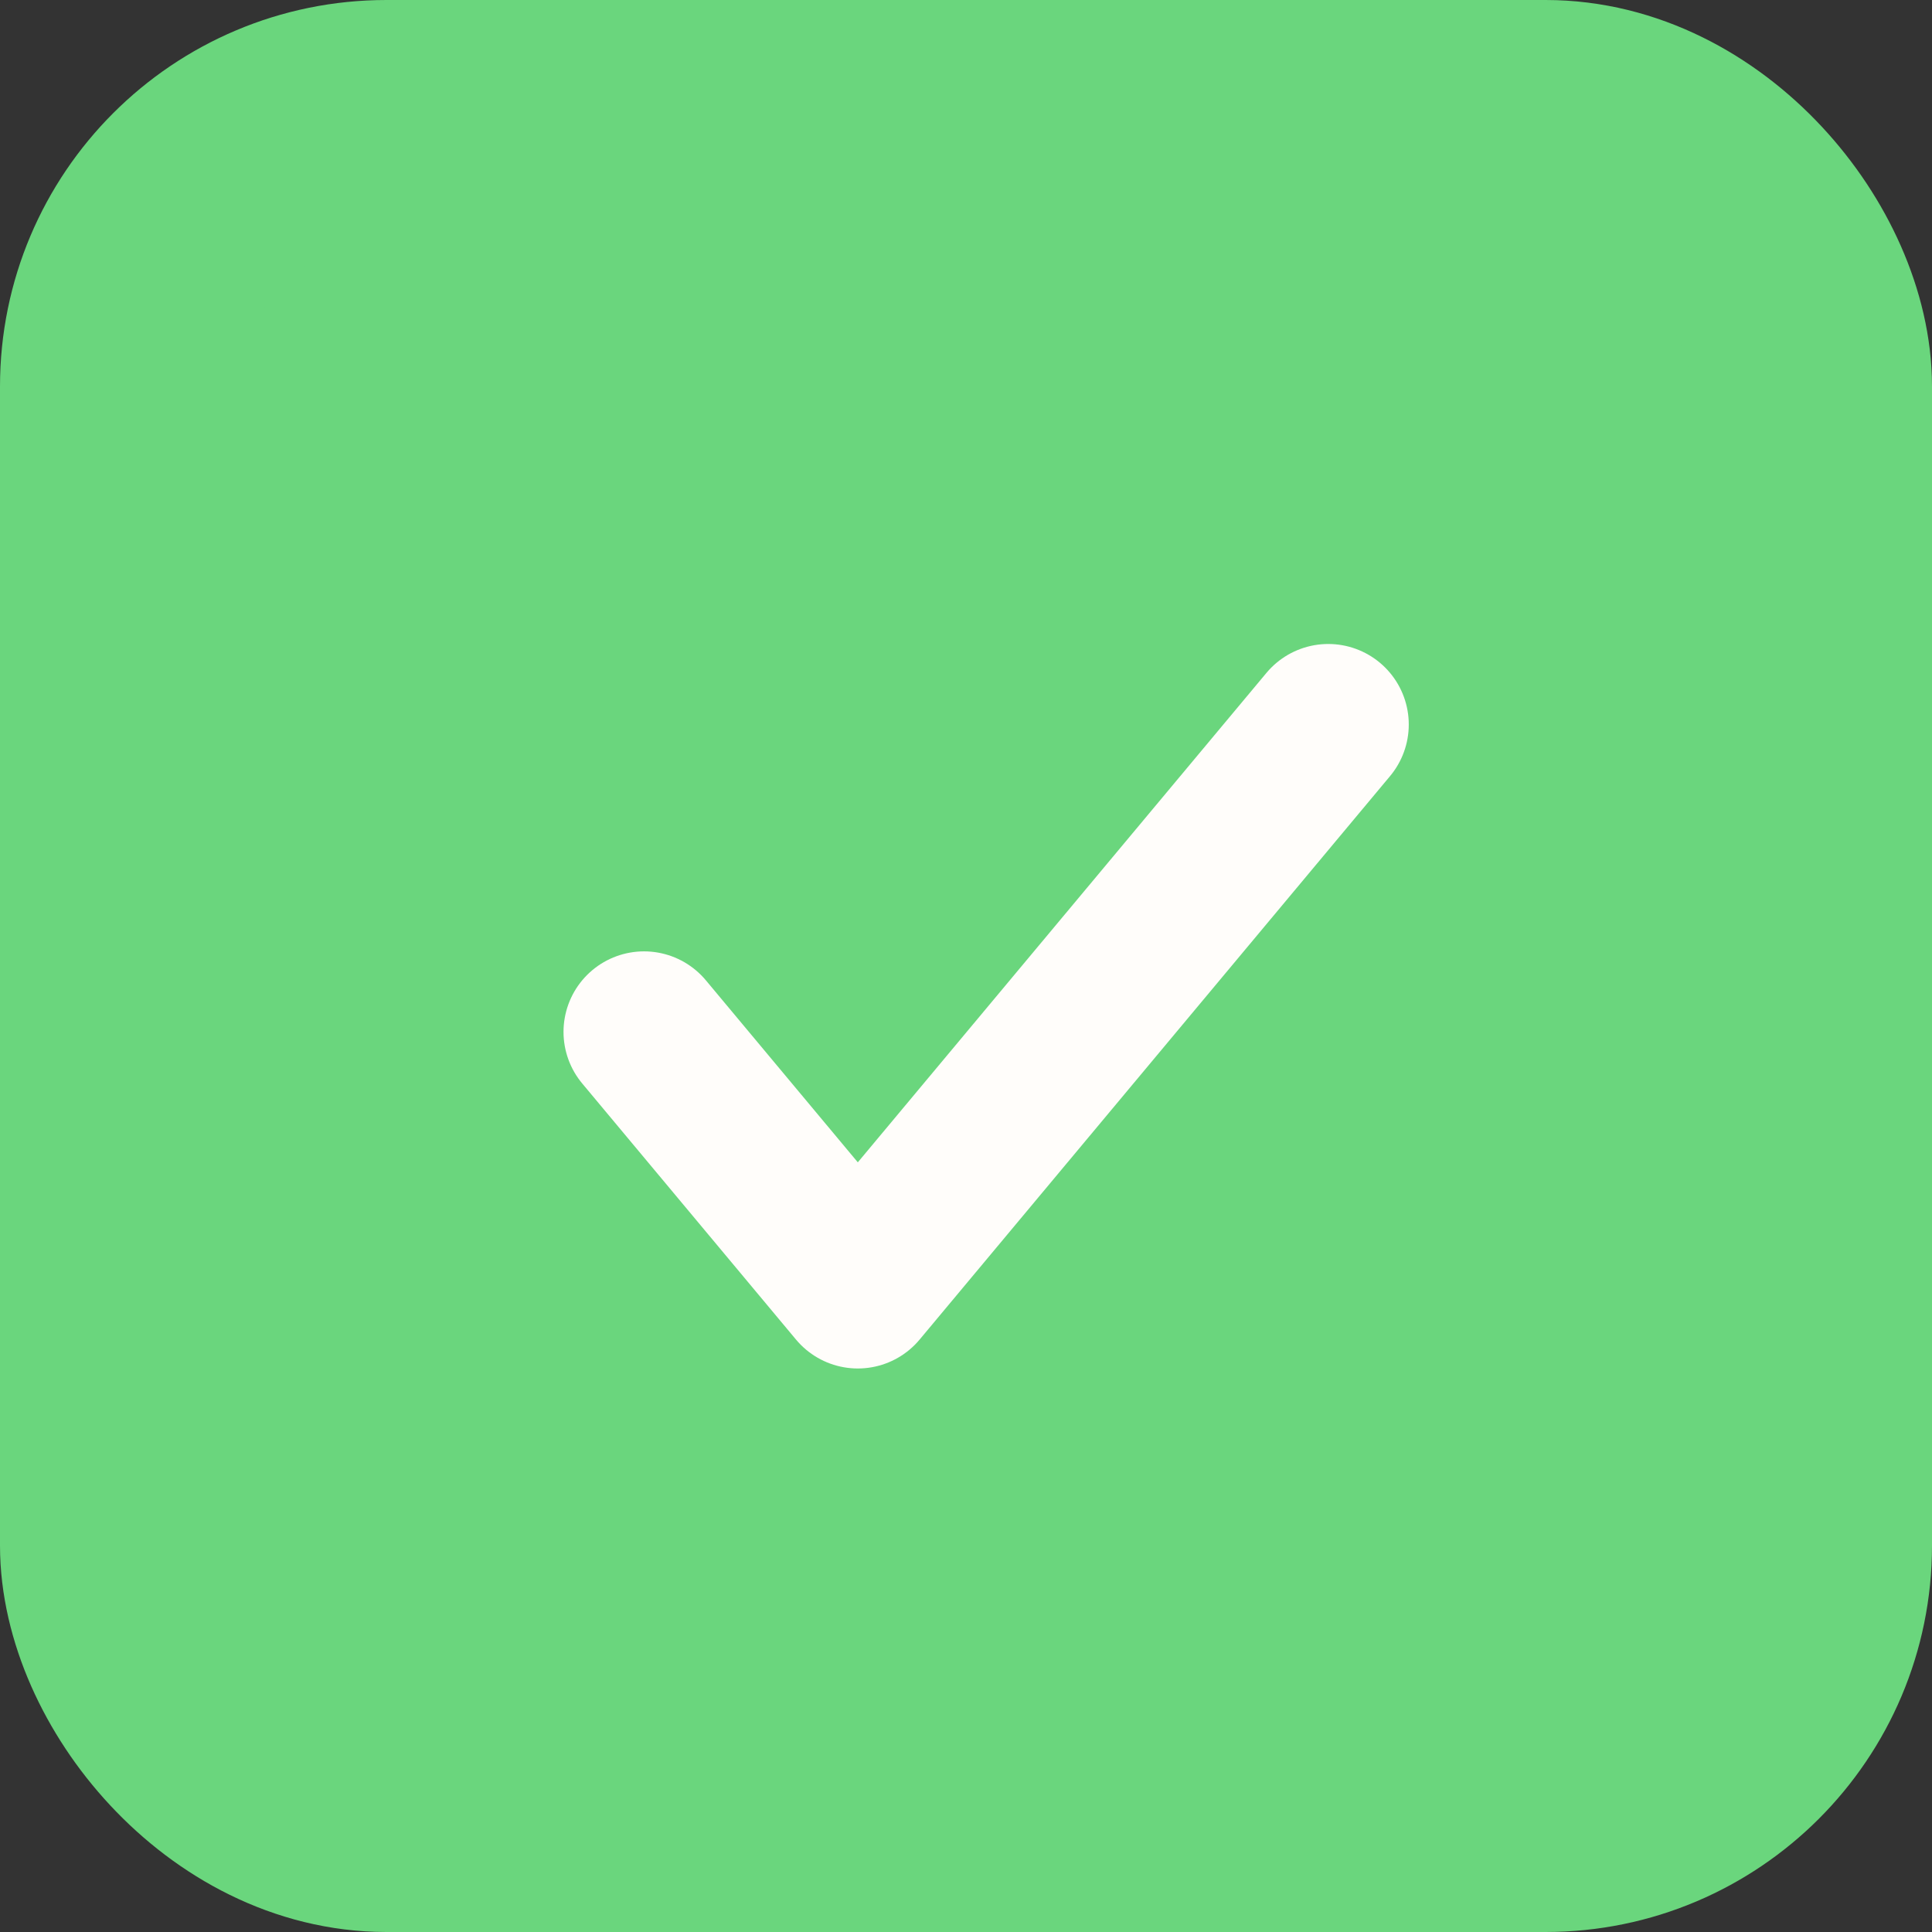 <svg width="20" height="20" viewBox="0 0 20 20" fill="none" xmlns="http://www.w3.org/2000/svg">
<rect x="0" y="0" width="20" height="20" fill="#333333" stroke="none"/>
<rect x="1.25" y="1.25" width="17.5" height="17.5" rx="2.75" fill="#6AD67D"/>
<rect x="1.25" y="1.25" width="17.5" height="17.5" rx="2.75" stroke="#6AD67D" stroke-width="2.5"/>
<path d="M13.75 7.5L8.88 13.333L6.667 10.682" stroke="#FFFDFA" stroke-width="1.667" stroke-linecap="round" stroke-linejoin="round"/>
</svg>
